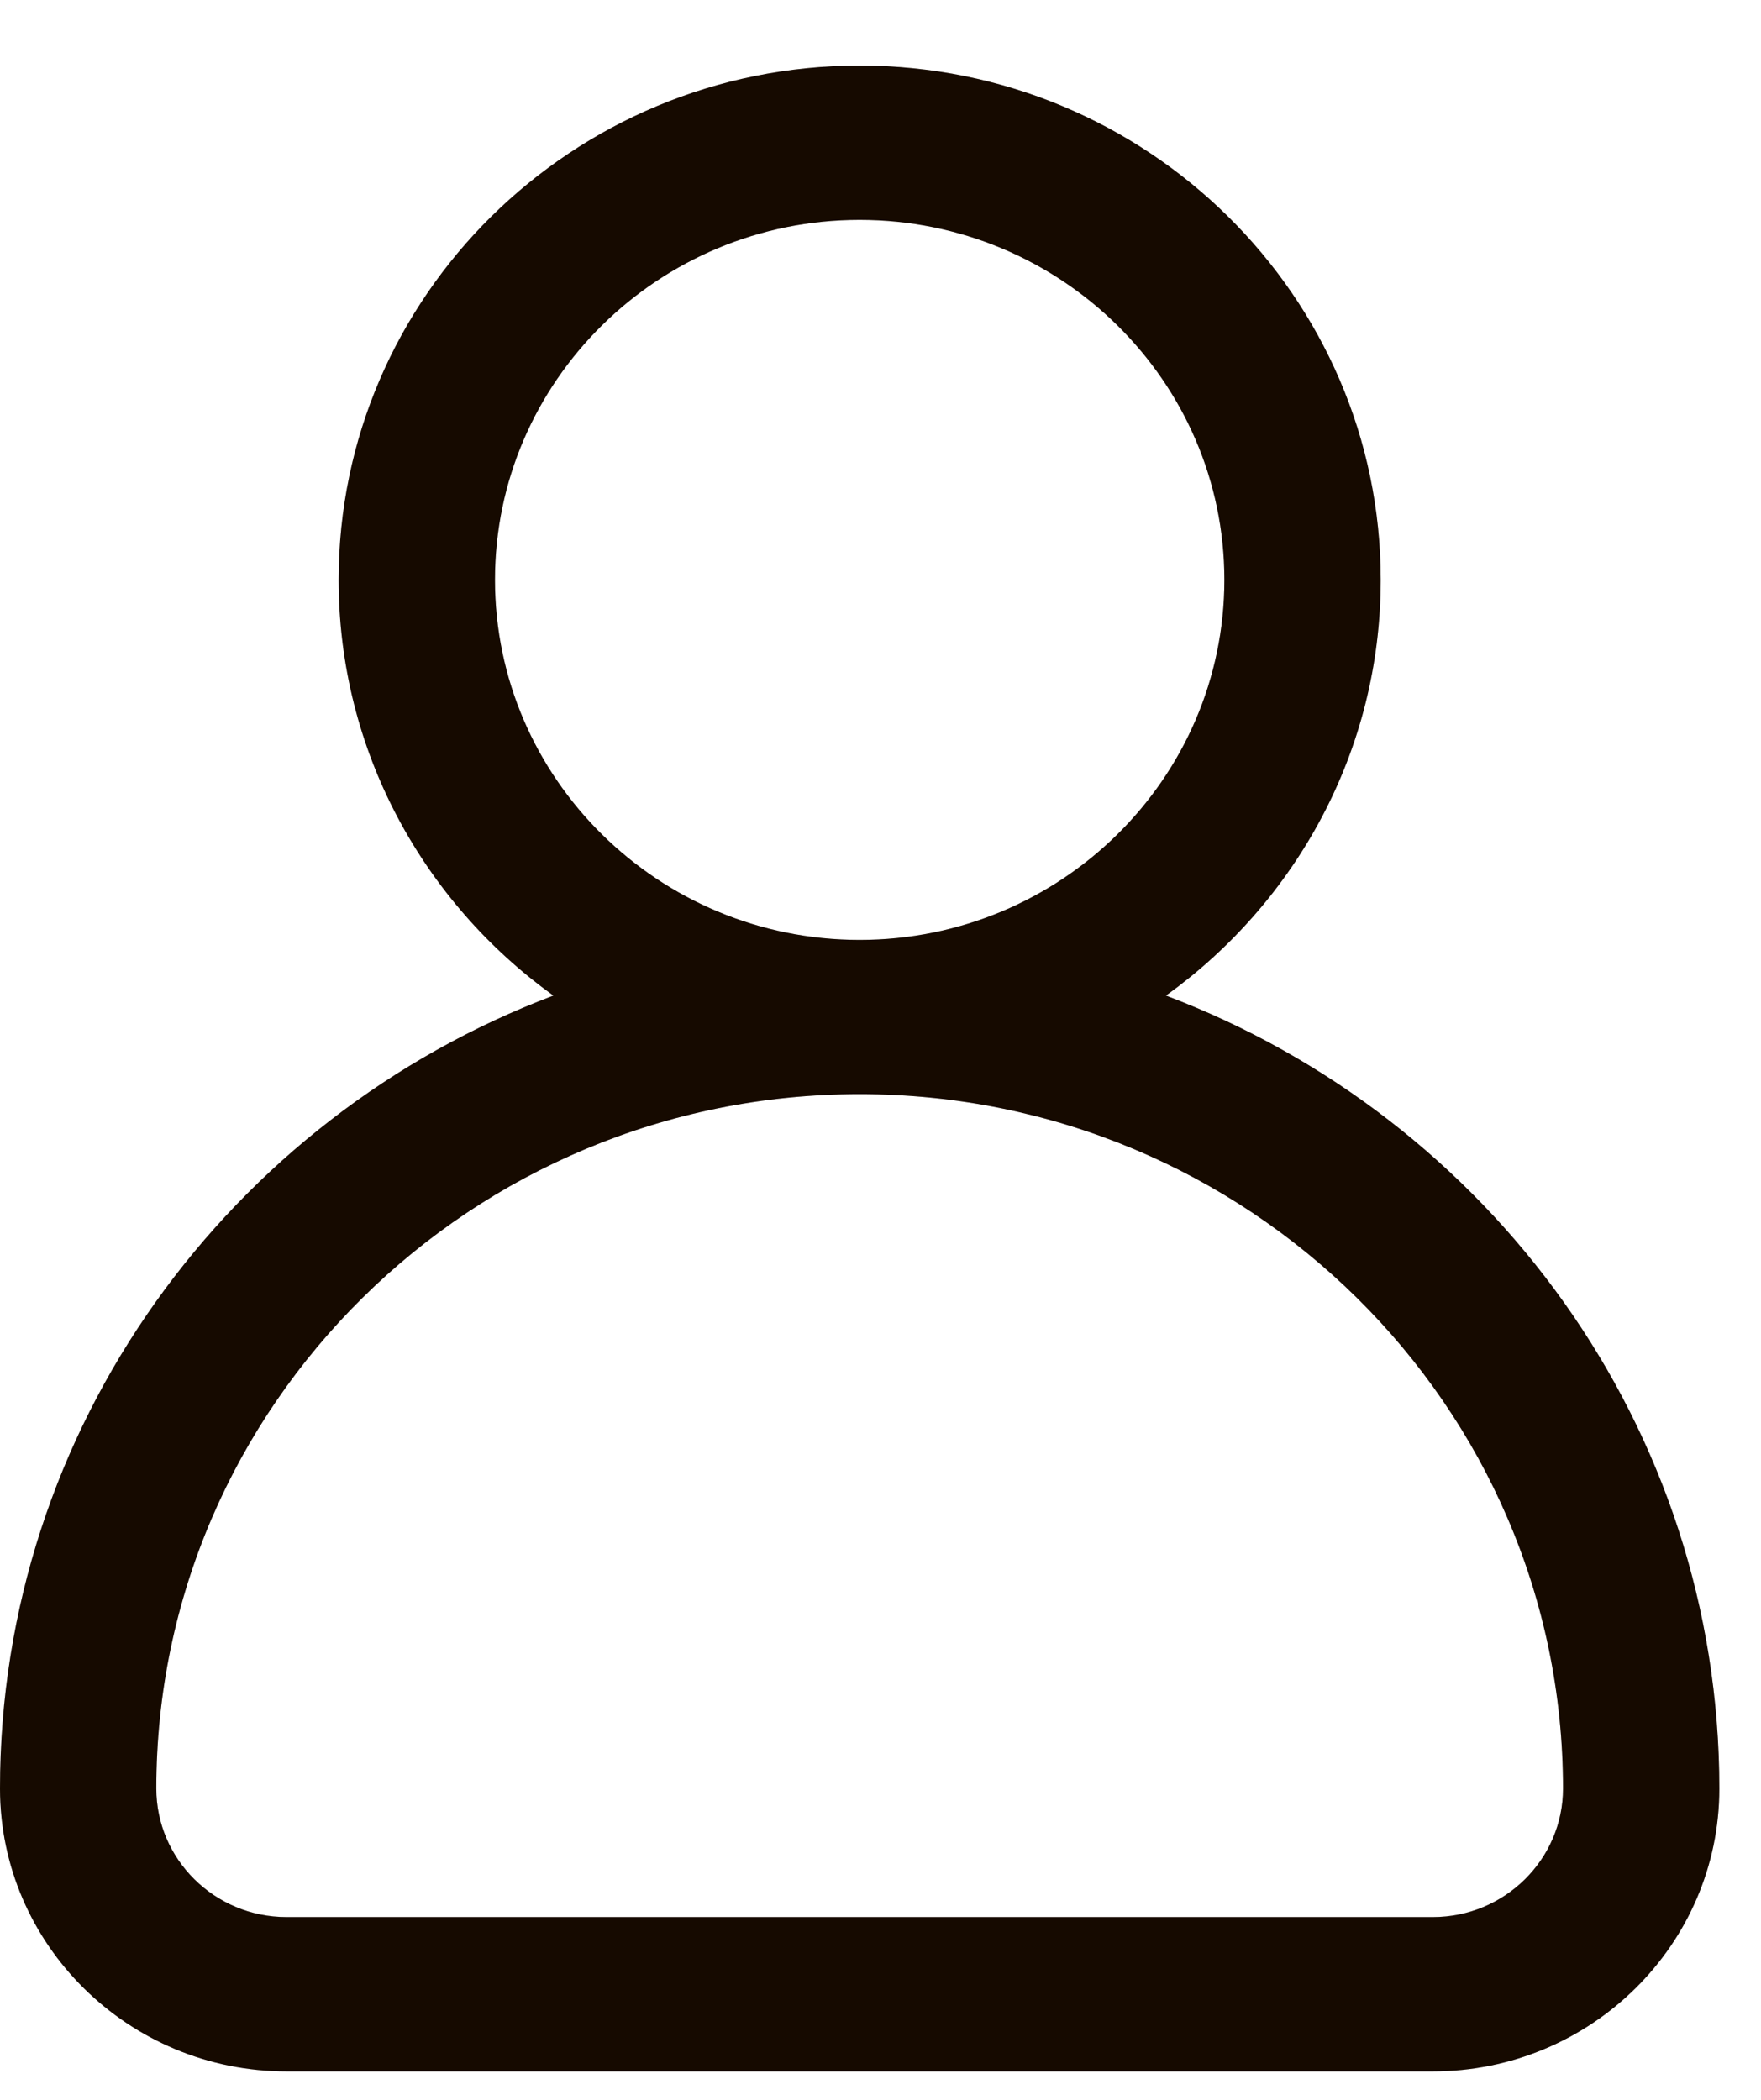 <svg width="26" height="31" viewBox="0 0 26 31" fill="none" xmlns="http://www.w3.org/2000/svg">
<path d="M17.215 14.698C19.135 13.316 20.385 11.08 20.385 8.56C20.385 4.374 16.934 0.968 12.692 0.968C8.451 0.968 5 4.374 5 8.56C5 11.08 6.25 13.316 8.17 14.698C3.398 16.501 0 21.067 0 26.404C0 28.706 1.898 30.58 4.231 30.58H21.154C23.487 30.58 25.385 28.706 25.385 26.404C25.385 21.067 21.987 16.501 17.215 14.698ZM7.308 8.56C7.308 5.63 9.723 3.246 12.692 3.246C15.661 3.246 18.077 5.63 18.077 8.56C18.077 11.491 15.661 13.876 12.692 13.876C9.723 13.876 7.308 11.491 7.308 8.56ZM21.154 28.302H4.231C3.17 28.302 2.308 27.45 2.308 26.404C2.308 20.752 6.966 16.153 12.692 16.153C18.419 16.153 23.077 20.751 23.077 26.404C23.077 27.45 22.214 28.302 21.154 28.302Z" fill="#1C0D00"/>
<path d="M17.215 14.698C19.135 13.316 20.385 11.08 20.385 8.56C20.385 4.374 16.934 0.968 12.692 0.968C8.451 0.968 5 4.374 5 8.56C5 11.08 6.25 13.316 8.17 14.698C3.398 16.501 0 21.067 0 26.404C0 28.706 1.898 30.58 4.231 30.58H21.154C23.487 30.58 25.385 28.706 25.385 26.404C25.385 21.067 21.987 16.501 17.215 14.698ZM7.308 8.56C7.308 5.63 9.723 3.246 12.692 3.246C15.661 3.246 18.077 5.63 18.077 8.56C18.077 11.491 15.661 13.876 12.692 13.876C9.723 13.876 7.308 11.491 7.308 8.56ZM21.154 28.302H4.231C3.17 28.302 2.308 27.45 2.308 26.404C2.308 20.752 6.966 16.153 12.692 16.153C18.419 16.153 23.077 20.751 23.077 26.404C23.077 27.45 22.214 28.302 21.154 28.302Z" fill="black" fill-opacity="0.2"/>
</svg>

